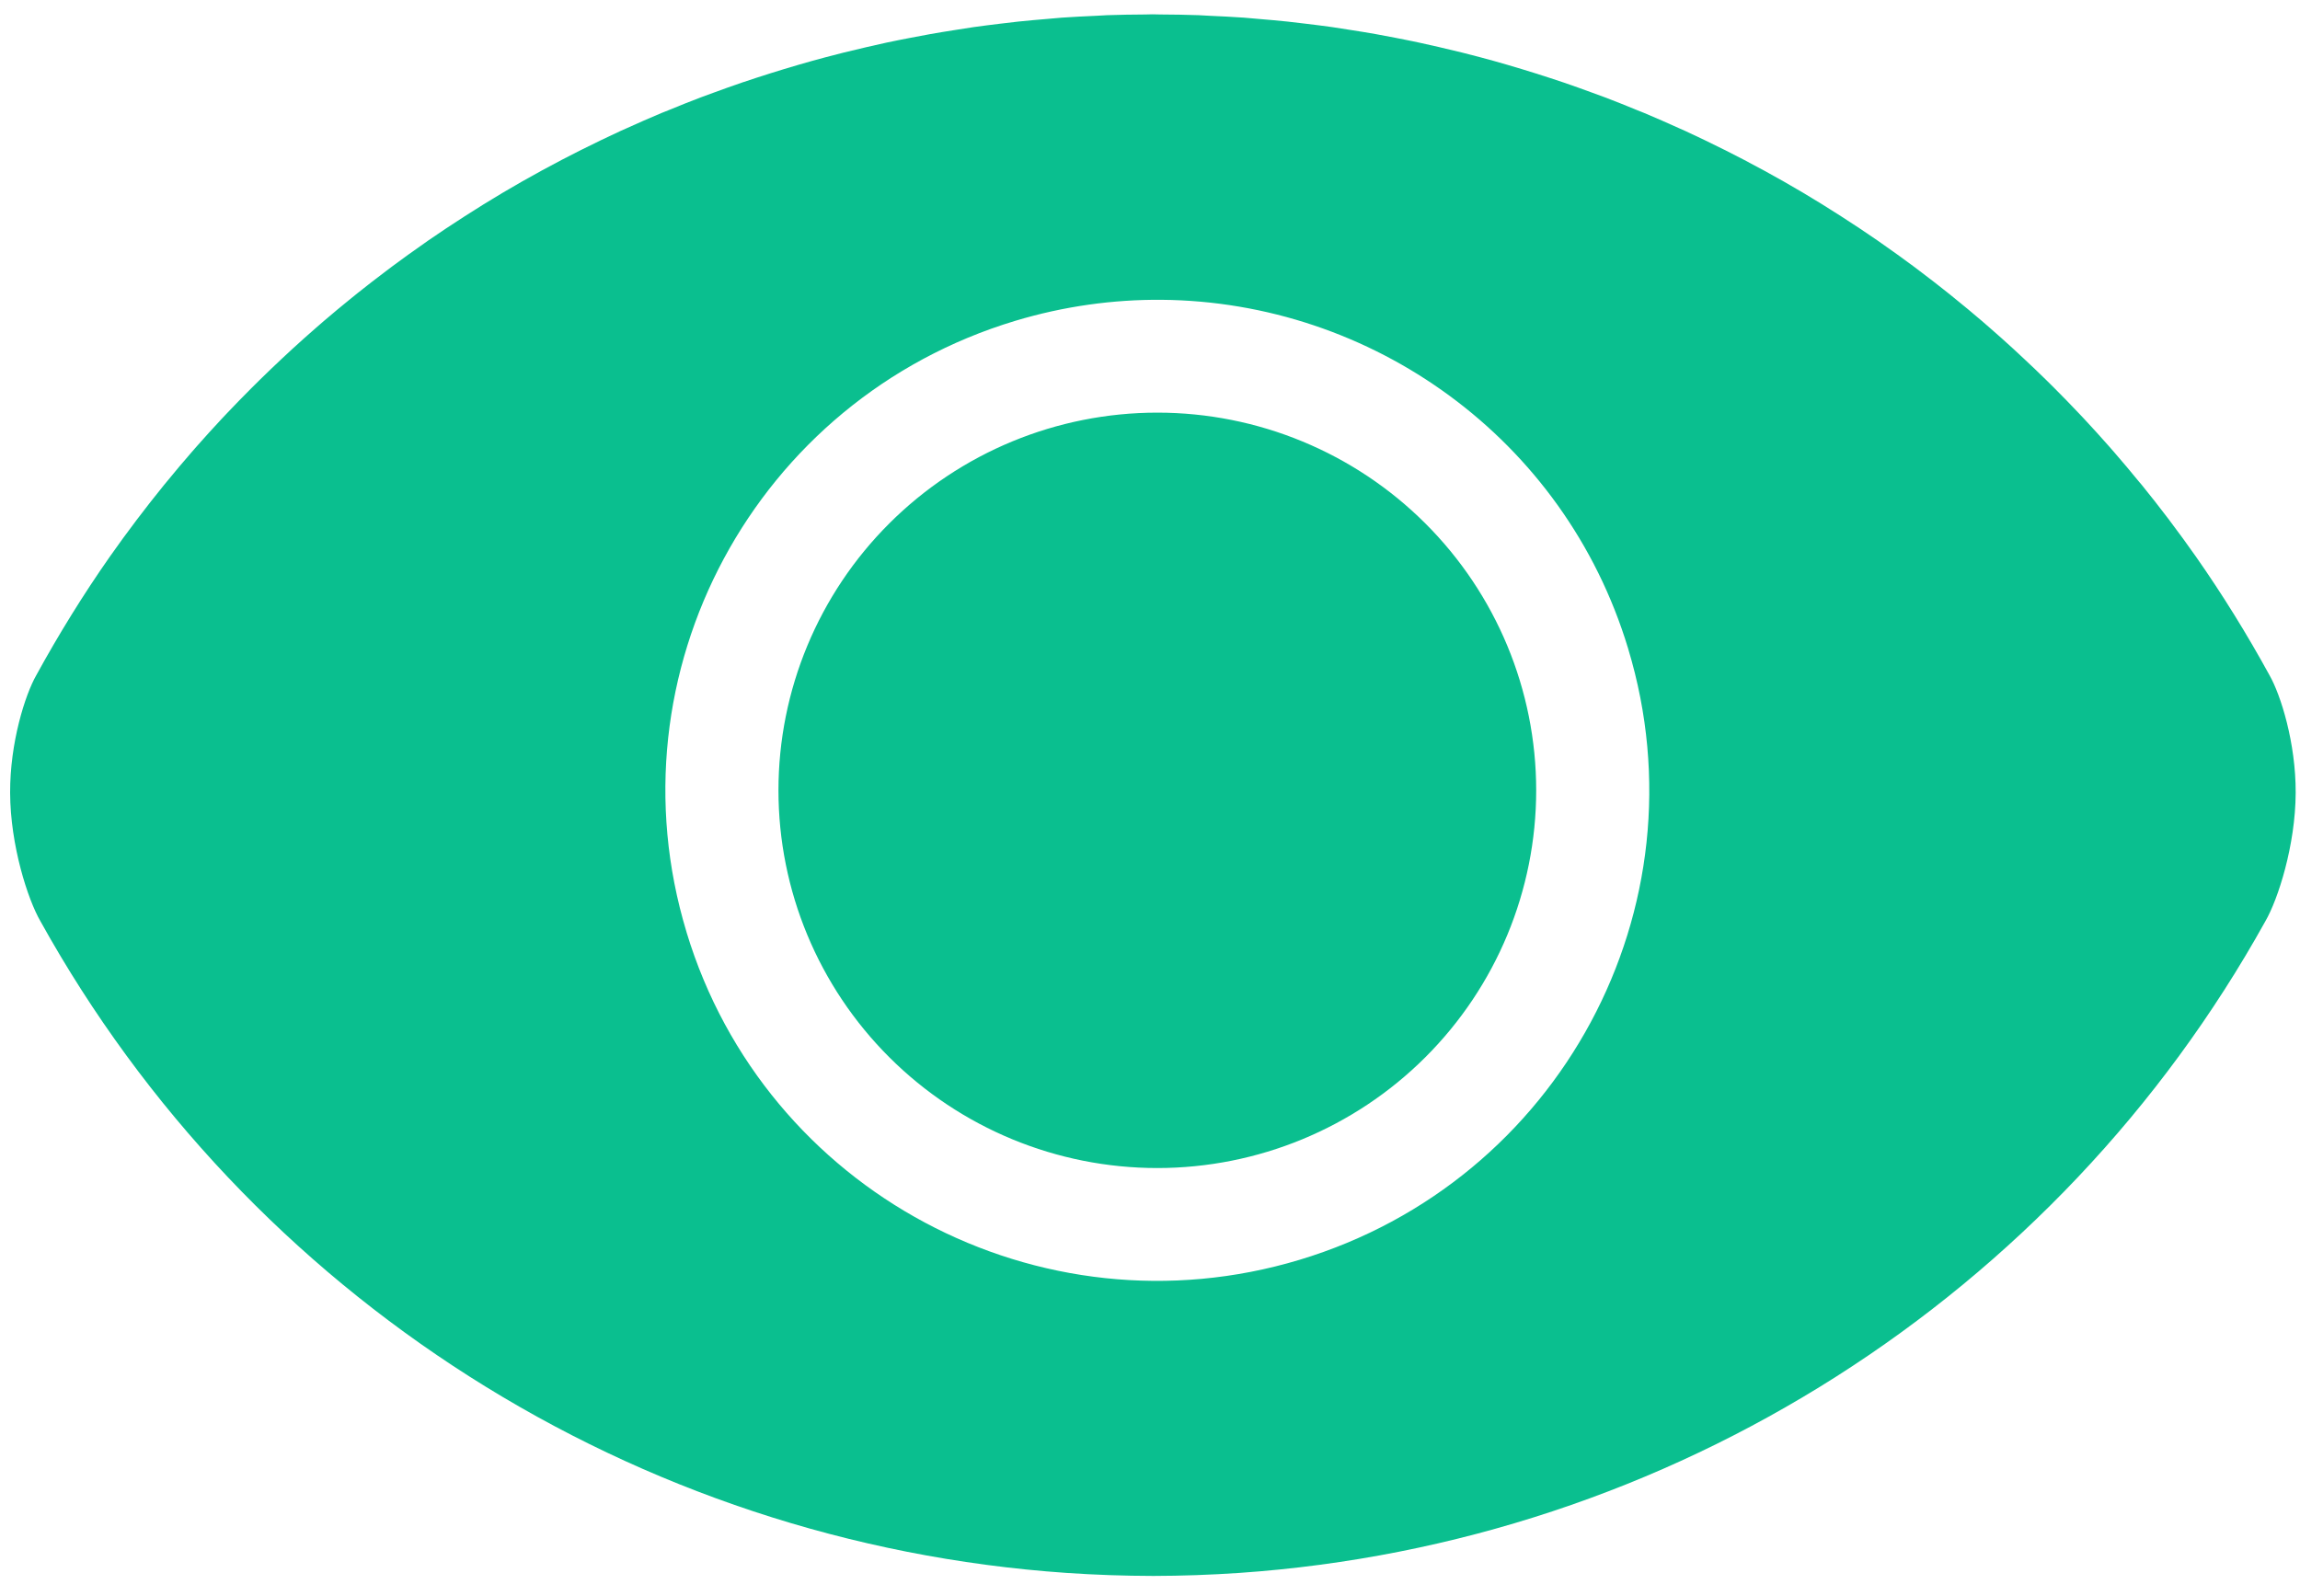 <svg width="98" height="68" viewBox="0 0 98 68" fill="none" xmlns="http://www.w3.org/2000/svg">
<path fill-rule="evenodd" clip-rule="evenodd" d="M49.105 0.61C49.007 0.611 48.909 0.616 48.81 0.617C48.264 0.621 47.72 0.627 47.177 0.647C47.019 0.653 46.862 0.666 46.703 0.673C46.216 0.695 45.729 0.718 45.245 0.752C45.038 0.767 44.833 0.789 44.627 0.806C44.212 0.841 43.797 0.876 43.384 0.92C43.121 0.948 42.859 0.981 42.598 1.012C42.224 1.058 41.851 1.103 41.48 1.156C41.208 1.195 40.938 1.24 40.667 1.283C40.327 1.337 39.986 1.39 39.647 1.451C39.353 1.503 39.062 1.559 38.77 1.616C38.445 1.679 38.119 1.742 37.796 1.811C37.511 1.872 37.227 1.937 36.943 2.003C36.605 2.081 36.267 2.161 35.931 2.245C35.675 2.31 35.419 2.375 35.164 2.443C34.787 2.543 34.411 2.648 34.037 2.757C33.82 2.819 33.605 2.885 33.389 2.95C33.003 3.067 32.619 3.188 32.236 3.313C32.031 3.38 31.825 3.447 31.62 3.517C31.216 3.655 30.812 3.8 30.412 3.947C30.225 4.016 30.036 4.082 29.85 4.153C29.391 4.327 28.937 4.51 28.484 4.697C28.384 4.738 28.282 4.775 28.182 4.817C27.676 5.029 27.175 5.25 26.677 5.476C26.601 5.511 26.524 5.543 26.448 5.577C25.887 5.836 25.331 6.104 24.779 6.381C24.777 6.382 24.774 6.382 24.772 6.383C23.634 6.955 22.515 7.564 21.421 8.213C20.874 8.538 20.334 8.873 19.799 9.217C19.275 9.553 18.757 9.897 18.245 10.25C18.182 10.294 18.121 10.339 18.058 10.383C17.614 10.693 17.174 11.008 16.74 11.331C16.642 11.404 16.544 11.478 16.447 11.552C16.04 11.859 15.637 12.17 15.238 12.489C15.155 12.556 15.072 12.623 14.988 12.691C14.589 13.014 14.192 13.342 13.802 13.677C13.692 13.771 13.583 13.867 13.474 13.962C13.133 14.259 12.795 14.559 12.462 14.865C12.31 15.003 12.161 15.143 12.011 15.284C11.697 15.579 11.385 15.877 11.077 16.179C10.953 16.301 10.831 16.422 10.708 16.545C10.367 16.887 10.029 17.233 9.696 17.584C9.611 17.674 9.526 17.763 9.442 17.853C9.084 18.236 8.733 18.624 8.386 19.017C8.316 19.097 8.247 19.176 8.177 19.256C7.808 19.679 7.447 20.109 7.091 20.545C7.057 20.587 7.022 20.628 6.988 20.669C6.593 21.156 6.206 21.649 5.827 22.15C5.439 22.663 5.058 23.183 4.687 23.711C3.554 25.329 2.507 27.02 1.547 28.773C1.07 29.608 0.423 31.651 0.431 33.783C0.44 36.037 1.191 38.338 1.719 39.25C10.591 55.247 27.046 65.76 45.439 67.028C46.052 67.07 46.668 67.101 47.285 67.123C47.902 67.144 48.521 67.156 49.142 67.157C49.75 67.156 50.357 67.144 50.962 67.123C51.579 67.101 52.195 67.07 52.808 67.028C71.201 65.76 87.655 55.247 96.528 39.25C97.056 38.338 97.807 36.037 97.816 33.783C97.824 31.651 97.176 29.608 96.7 28.773C95.74 27.02 94.693 25.329 93.559 23.711C93.195 23.192 92.822 22.682 92.441 22.177C92.435 22.169 92.429 22.159 92.422 22.15C92.401 22.122 92.38 22.095 92.359 22.068C92.001 21.596 91.634 21.129 91.261 20.669C91.251 20.657 91.241 20.645 91.231 20.633C91.206 20.603 91.18 20.575 91.155 20.545C90.799 20.109 90.438 19.679 90.07 19.256C90 19.176 89.931 19.097 89.861 19.017C89.508 18.617 89.151 18.222 88.788 17.834C88.722 17.764 88.656 17.695 88.59 17.625C88.233 17.247 87.871 16.875 87.504 16.508C87.402 16.406 87.299 16.304 87.196 16.203C86.88 15.892 86.559 15.586 86.235 15.284C86.086 15.143 85.936 15.003 85.785 14.865C85.452 14.559 85.114 14.259 84.773 13.962C84.663 13.867 84.555 13.771 84.445 13.677C84.055 13.342 83.658 13.014 83.258 12.691C83.175 12.623 83.092 12.556 83.008 12.489C82.61 12.17 82.207 11.859 81.8 11.552C81.702 11.478 81.605 11.404 81.507 11.331C81.073 11.008 80.633 10.693 80.189 10.383C80.126 10.339 80.064 10.294 80.001 10.25C79.49 9.897 78.972 9.553 78.448 9.217C77.913 8.873 77.373 8.538 76.826 8.213C75.732 7.564 74.613 6.955 73.475 6.383C73.472 6.382 73.47 6.382 73.468 6.381C72.916 6.104 72.36 5.836 71.799 5.577C71.723 5.543 71.646 5.511 71.57 5.476C71.072 5.25 70.57 5.029 70.064 4.817C69.965 4.775 69.863 4.738 69.763 4.697C69.31 4.51 68.856 4.327 68.397 4.153C68.211 4.082 68.022 4.016 67.835 3.947C67.434 3.8 67.031 3.655 66.627 3.517C66.422 3.447 66.216 3.38 66.01 3.313C65.628 3.188 65.244 3.067 64.858 2.95C64.642 2.885 64.426 2.819 64.21 2.757C63.835 2.648 63.46 2.543 63.083 2.443C62.828 2.375 62.572 2.31 62.316 2.245C61.977 2.16 61.636 2.079 61.295 2.001C61.02 1.937 60.745 1.875 60.468 1.816C60.129 1.743 59.788 1.676 59.447 1.609C59.171 1.556 58.895 1.502 58.618 1.453C58.266 1.39 57.913 1.334 57.56 1.279C57.297 1.237 57.034 1.194 56.769 1.156C56.397 1.103 56.023 1.058 55.649 1.012C55.387 0.981 55.126 0.948 54.863 0.92C54.45 0.876 54.035 0.841 53.62 0.806C53.414 0.789 53.208 0.767 53.002 0.752C52.517 0.718 52.031 0.695 51.544 0.673C51.385 0.666 51.228 0.653 51.07 0.647C50.527 0.627 49.982 0.62 49.437 0.617C49.326 0.616 49.216 0.611 49.105 0.61ZM49.493 12.776C58.424 12.849 66.651 18.654 69.369 27.626C69.37 27.63 69.372 27.634 69.373 27.639C69.374 27.642 69.374 27.646 69.375 27.649C72.718 38.692 66.451 50.347 55.374 53.685C44.295 57.022 32.6 50.776 29.255 39.734C29.254 39.73 29.254 39.726 29.253 39.723C29.252 39.719 29.25 39.714 29.249 39.71C25.906 28.666 32.178 17.009 43.257 13.672C45.334 13.047 47.432 12.76 49.493 12.776ZM49.312 17.584C45.031 17.584 40.925 19.28 37.898 22.299C34.87 25.317 33.169 29.411 33.169 33.68C33.169 37.948 34.87 42.042 37.898 45.06C40.925 48.079 45.031 49.775 49.312 49.775C53.593 49.775 57.699 48.079 60.726 45.06C63.754 42.042 65.455 37.948 65.455 33.68C65.455 29.411 63.754 25.317 60.726 22.299C57.699 19.28 53.593 17.584 49.312 17.584Z" fill="#0ABF8F"/>
</svg>
